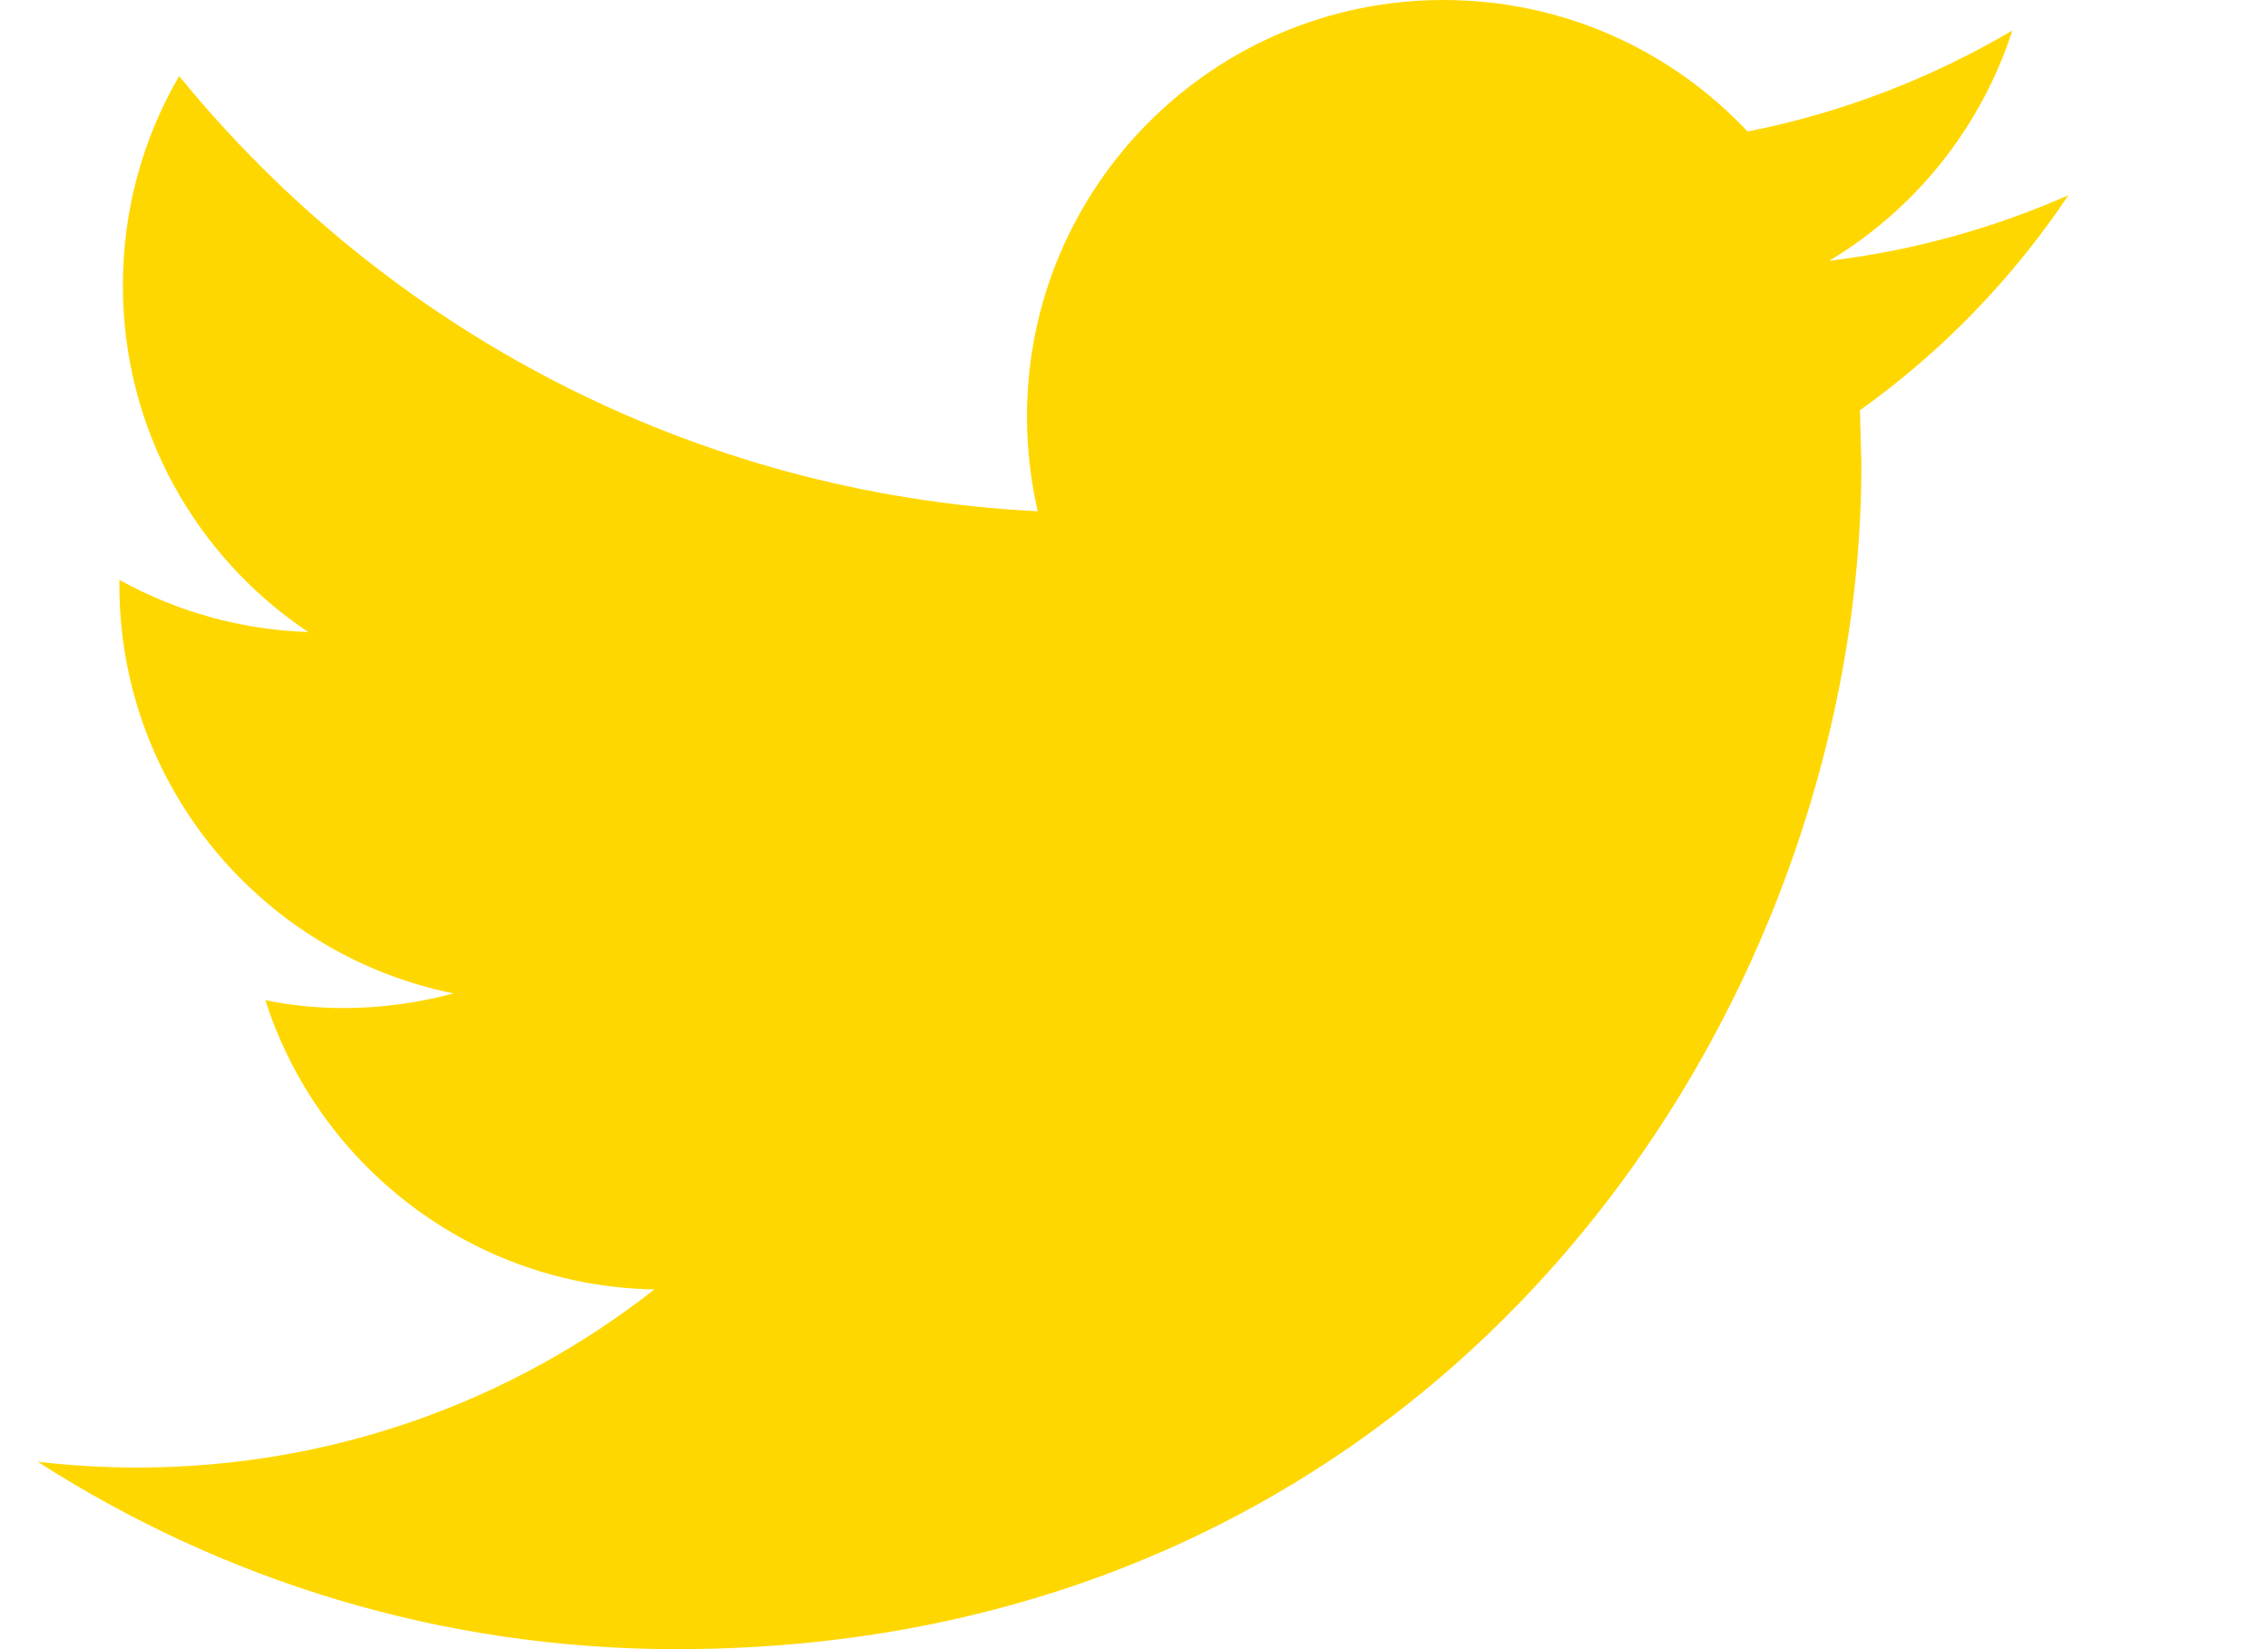 <svg width="11" height="8" viewBox="0 0 11 8" fill="none" xmlns="http://www.w3.org/2000/svg">
<path d="M10.032 0.947C9.669 1.107 9.28 1.216 8.872 1.265C9.289 1.015 9.608 0.619 9.76 0.148C9.368 0.379 8.936 0.547 8.476 0.638C8.107 0.245 7.583 0 7.001 0C5.886 0 4.981 0.905 4.981 2.02C4.981 2.178 4.999 2.332 5.033 2.48C3.354 2.396 1.866 1.592 0.869 0.369C0.695 0.667 0.596 1.014 0.596 1.385C0.596 2.086 0.953 2.704 1.495 3.066C1.163 3.055 0.852 2.964 0.579 2.813V2.838C0.579 3.816 1.276 4.633 2.2 4.819C2.031 4.864 1.852 4.89 1.668 4.89C1.537 4.89 1.411 4.877 1.287 4.852C1.544 5.655 2.29 6.239 3.174 6.255C2.483 6.797 1.612 7.119 0.665 7.119C0.502 7.119 0.341 7.109 0.183 7.091C1.077 7.665 2.139 8 3.28 8C6.997 8 9.028 4.922 9.028 2.252L9.021 1.99C9.418 1.707 9.762 1.351 10.032 0.947Z" fill="#FFD700"/>
</svg>
